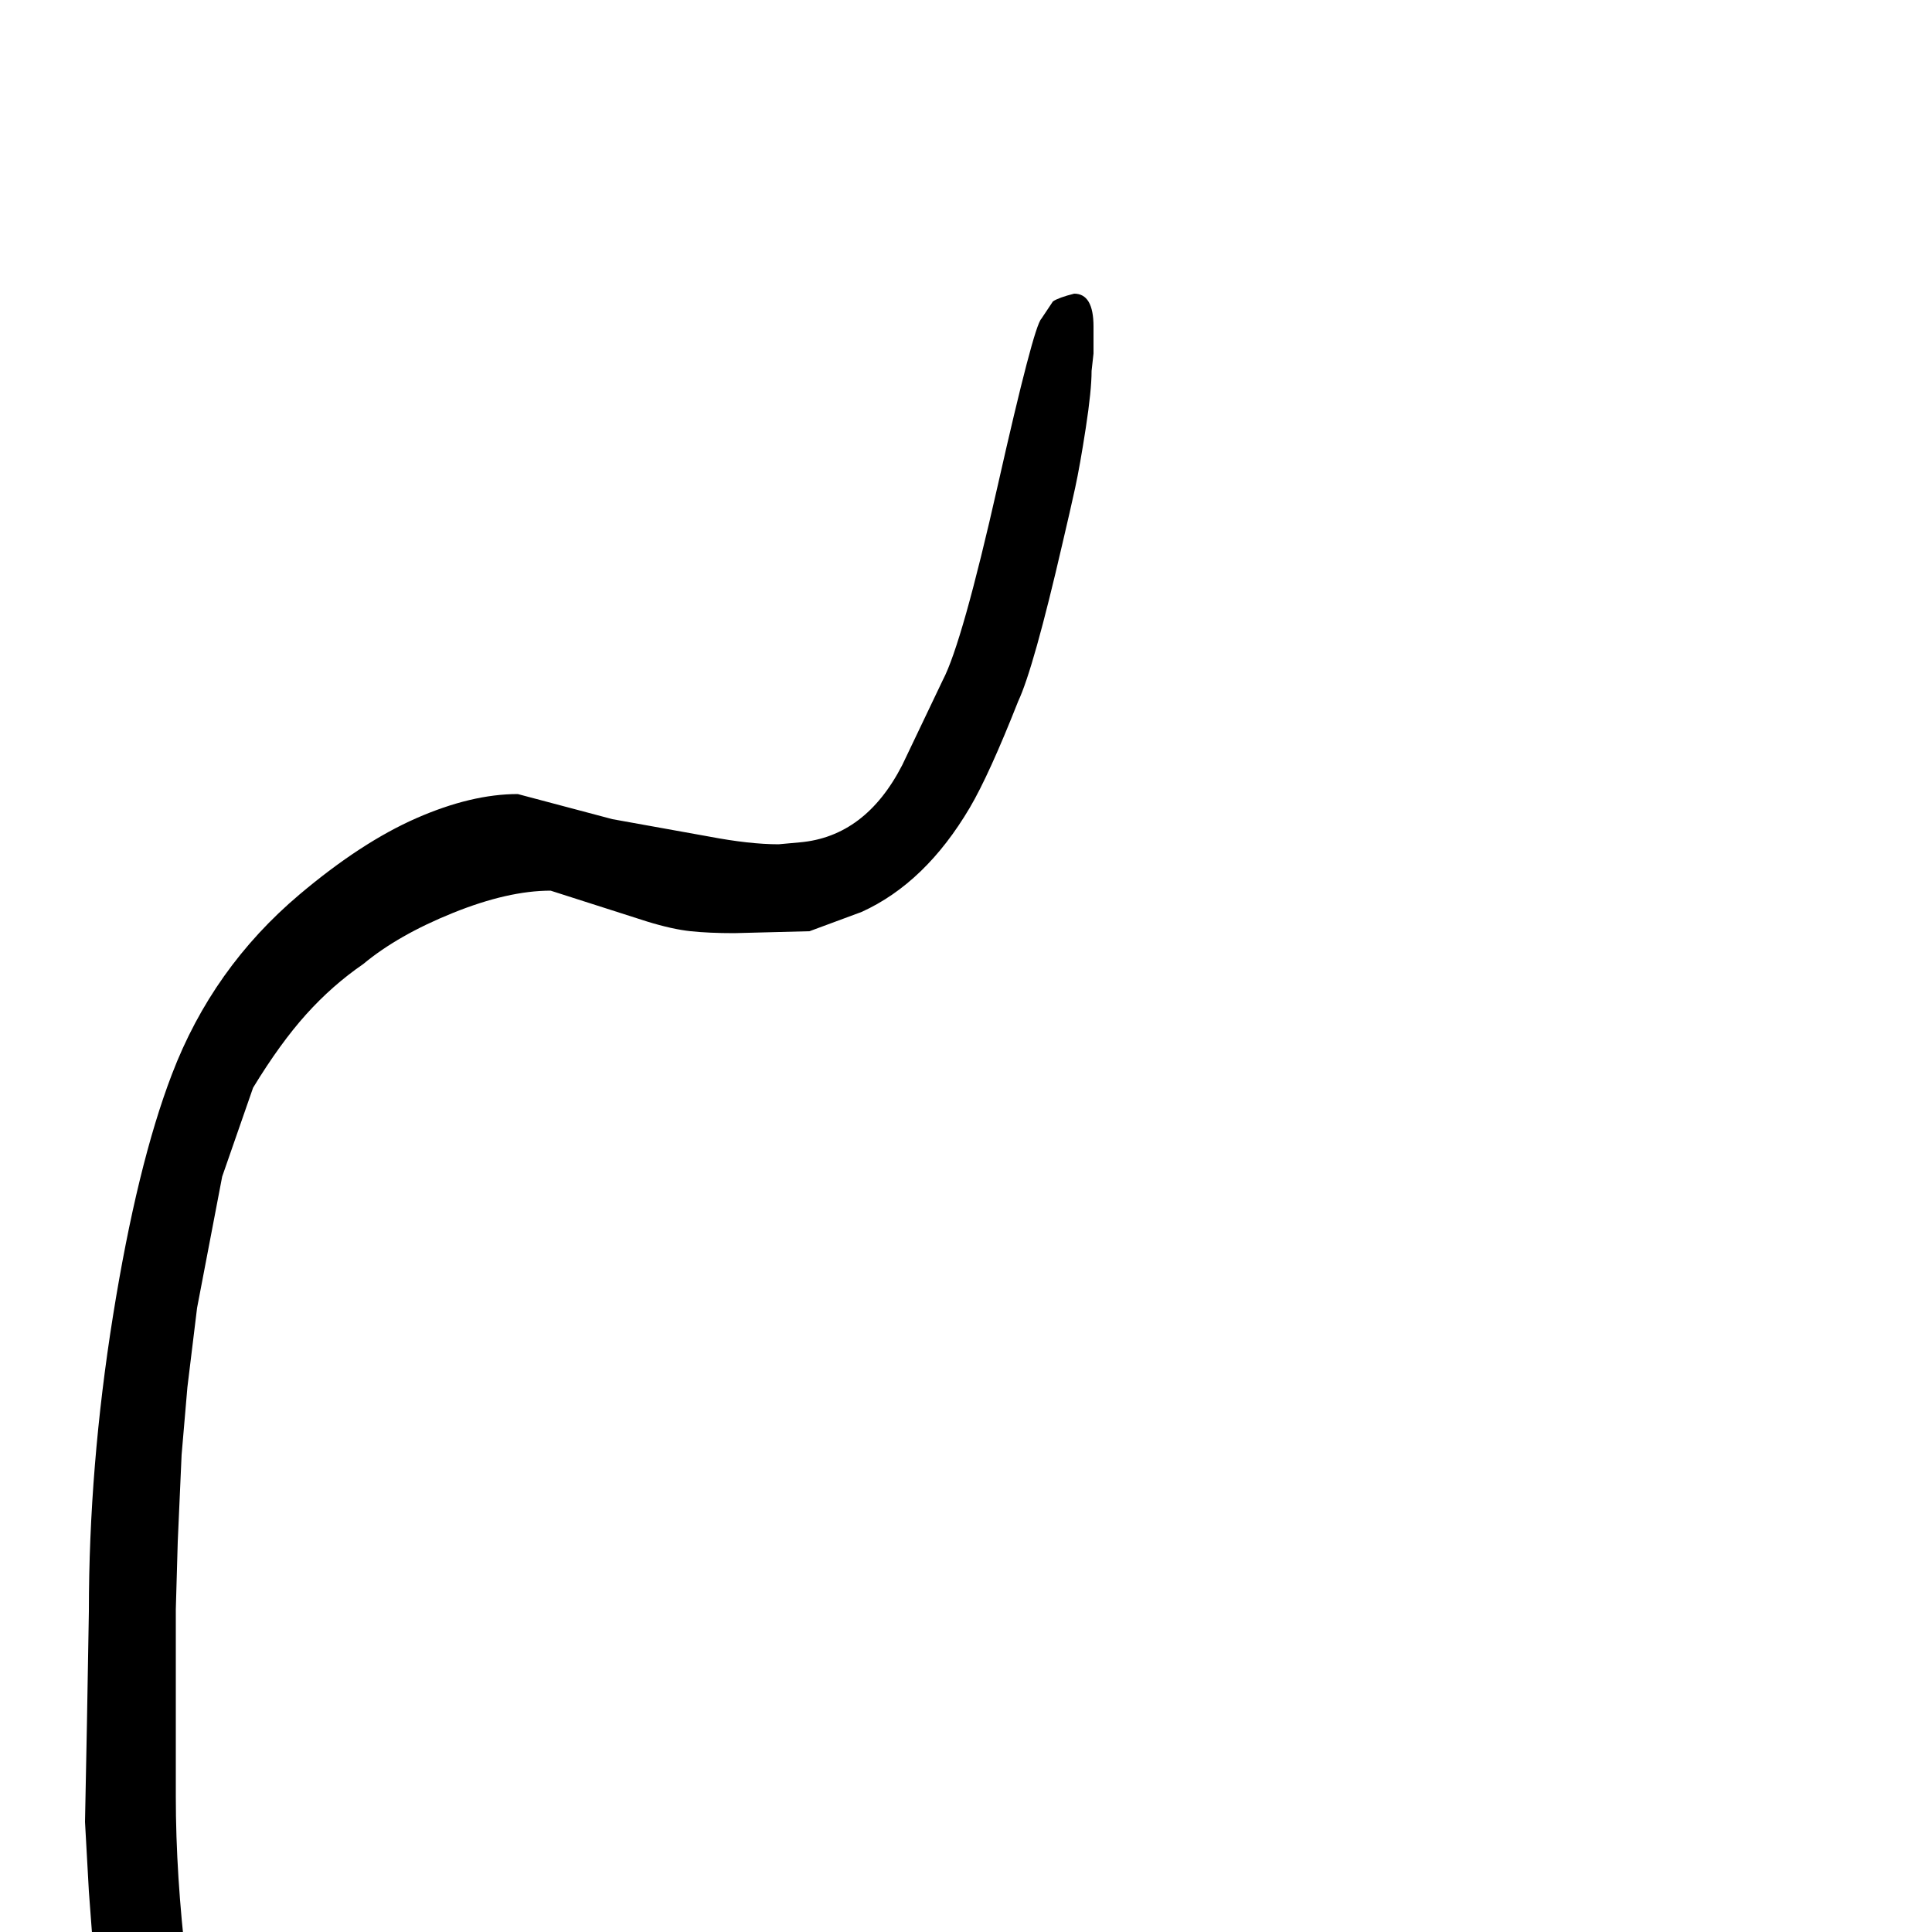 <?xml version="1.0" standalone="no"?>
<!DOCTYPE svg PUBLIC "-//W3C//DTD SVG 1.1//EN" "http://www.w3.org/Graphics/SVG/1.1/DTD/svg11.dtd" >
<svg viewBox="0 -261 1000 1000">
  <g transform="matrix(1 0 0 -1 0 800)">
   <path fill="currentColor"
d="M285 600q-22 0 -50.5 -11.5t-46.5 -26.5q-16 -11 -29.5 -26t-27.5 -38l-16 -46l-13 -68l-5 -41l-3 -35l-2 -45l-1 -35v-97q0 -81 22 -185q8 -41 26 -78t36 -50t39 -22.5t40 -9.5q36 0 75 34l60 65q-18 17 -20 21q-9 14 -9 38q0 21 14 39q15 15 38 15q10 0 31 -20
q18 -20 18 -36l-1 -19q0 -17 -5 -29q-7 -18 -37 -49l-38 -40q-29 -31 -60 -47l-15 -8l-17 -6l-17 -4l-17 -1q-16 0 -28 2t-23 6q-17 6 -36 19q-37 22 -60 56q-29 45 -45 133l-7 46l-6 41l-3 40l-2 36l1 51l1 58q0 75 12.5 153t30.5 125q21 55 66 93q32 27 60.5 39.5
t52.5 12.5l49 -13l50 -9q21 -4 36 -4l11 1q34 3 53 40l21 44q10 19 28.5 101t22.5 86l6 9q3 2 11 4q10 0 10 -17v-14l-1 -9q0 -10 -3 -29.5t-5.5 -31t-6.5 -28.5q-15 -65 -23 -82q-15 -38 -25 -55q-23 -39 -56 -54l-27 -10l-39 -1q-13 0 -22.5 1t-22.5 5z" />
  </g>

</svg>
